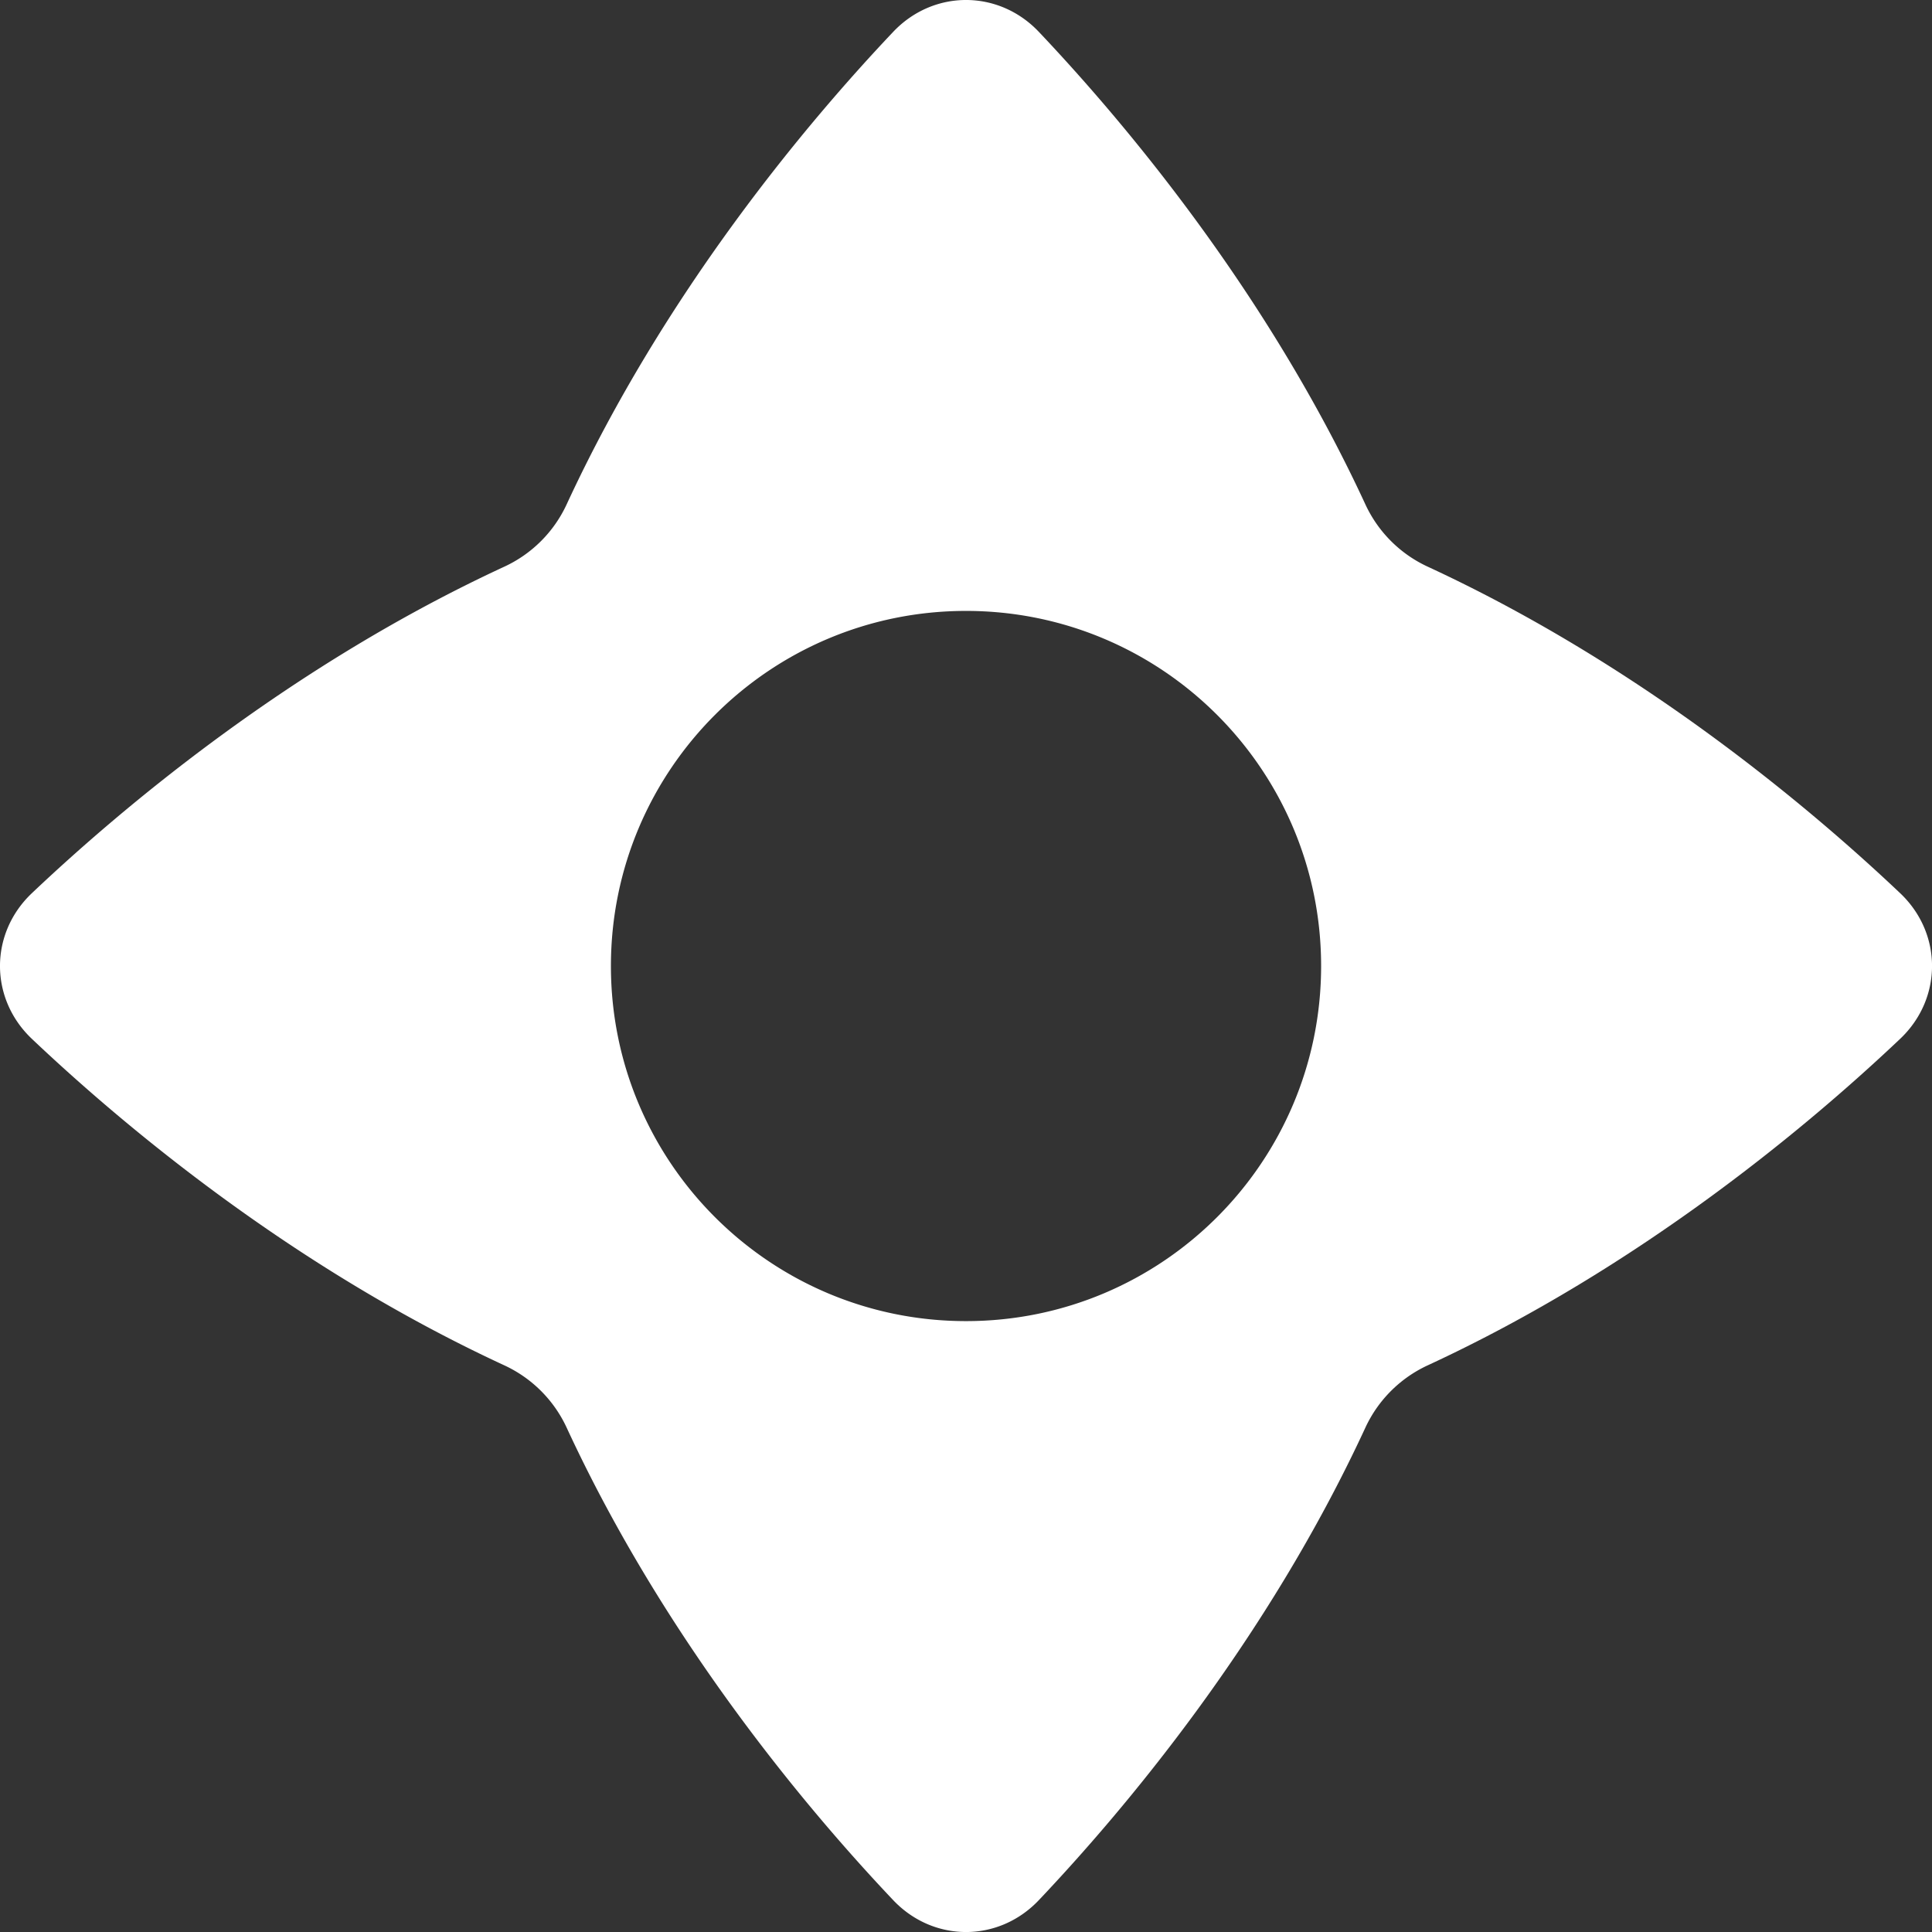 <svg xmlns="http://www.w3.org/2000/svg" width="200" height="200" fill="none" viewBox="0 0 200 200"><rect x="0" y="0" width="200" height="200" fill="#333333" stroke="none"/><g clip-path="url(#clip0_105_553)"><path fill="#fff" fill-rule="evenodd" d="M58.658 147.786a13.223 13.223 0 0 0-6.44-6.441C30.116 131.123 12.633 116.382 3.3 107.542c-4.401-4.17-4.401-10.91 0-15.08 9.333-8.841 26.816-23.582 48.916-33.804a13.218 13.218 0 0 0 6.441-6.44C68.88 30.116 83.621 12.633 92.461 3.3c4.17-4.401 10.911-4.401 15.081 0 8.84 9.333 23.581 26.816 33.803 48.916a13.223 13.223 0 0 0 6.441 6.441c22.101 10.222 39.584 24.963 48.916 33.803 4.402 4.17 4.402 10.911 0 15.081-9.332 8.84-26.815 23.581-48.916 33.803a13.229 13.229 0 0 0-6.441 6.441c-10.222 22.101-24.963 39.584-33.803 48.916-4.17 4.402-10.91 4.402-15.08 0-8.841-9.332-23.582-26.815-33.804-48.916Zm41.344-11.025c20.301 0 36.759-16.458 36.759-36.759 0-20.302-16.458-36.76-36.759-36.76-20.302 0-36.76 16.458-36.76 36.76 0 20.301 16.458 36.759 36.76 36.759Z" clip-rule="evenodd"/></g></svg>